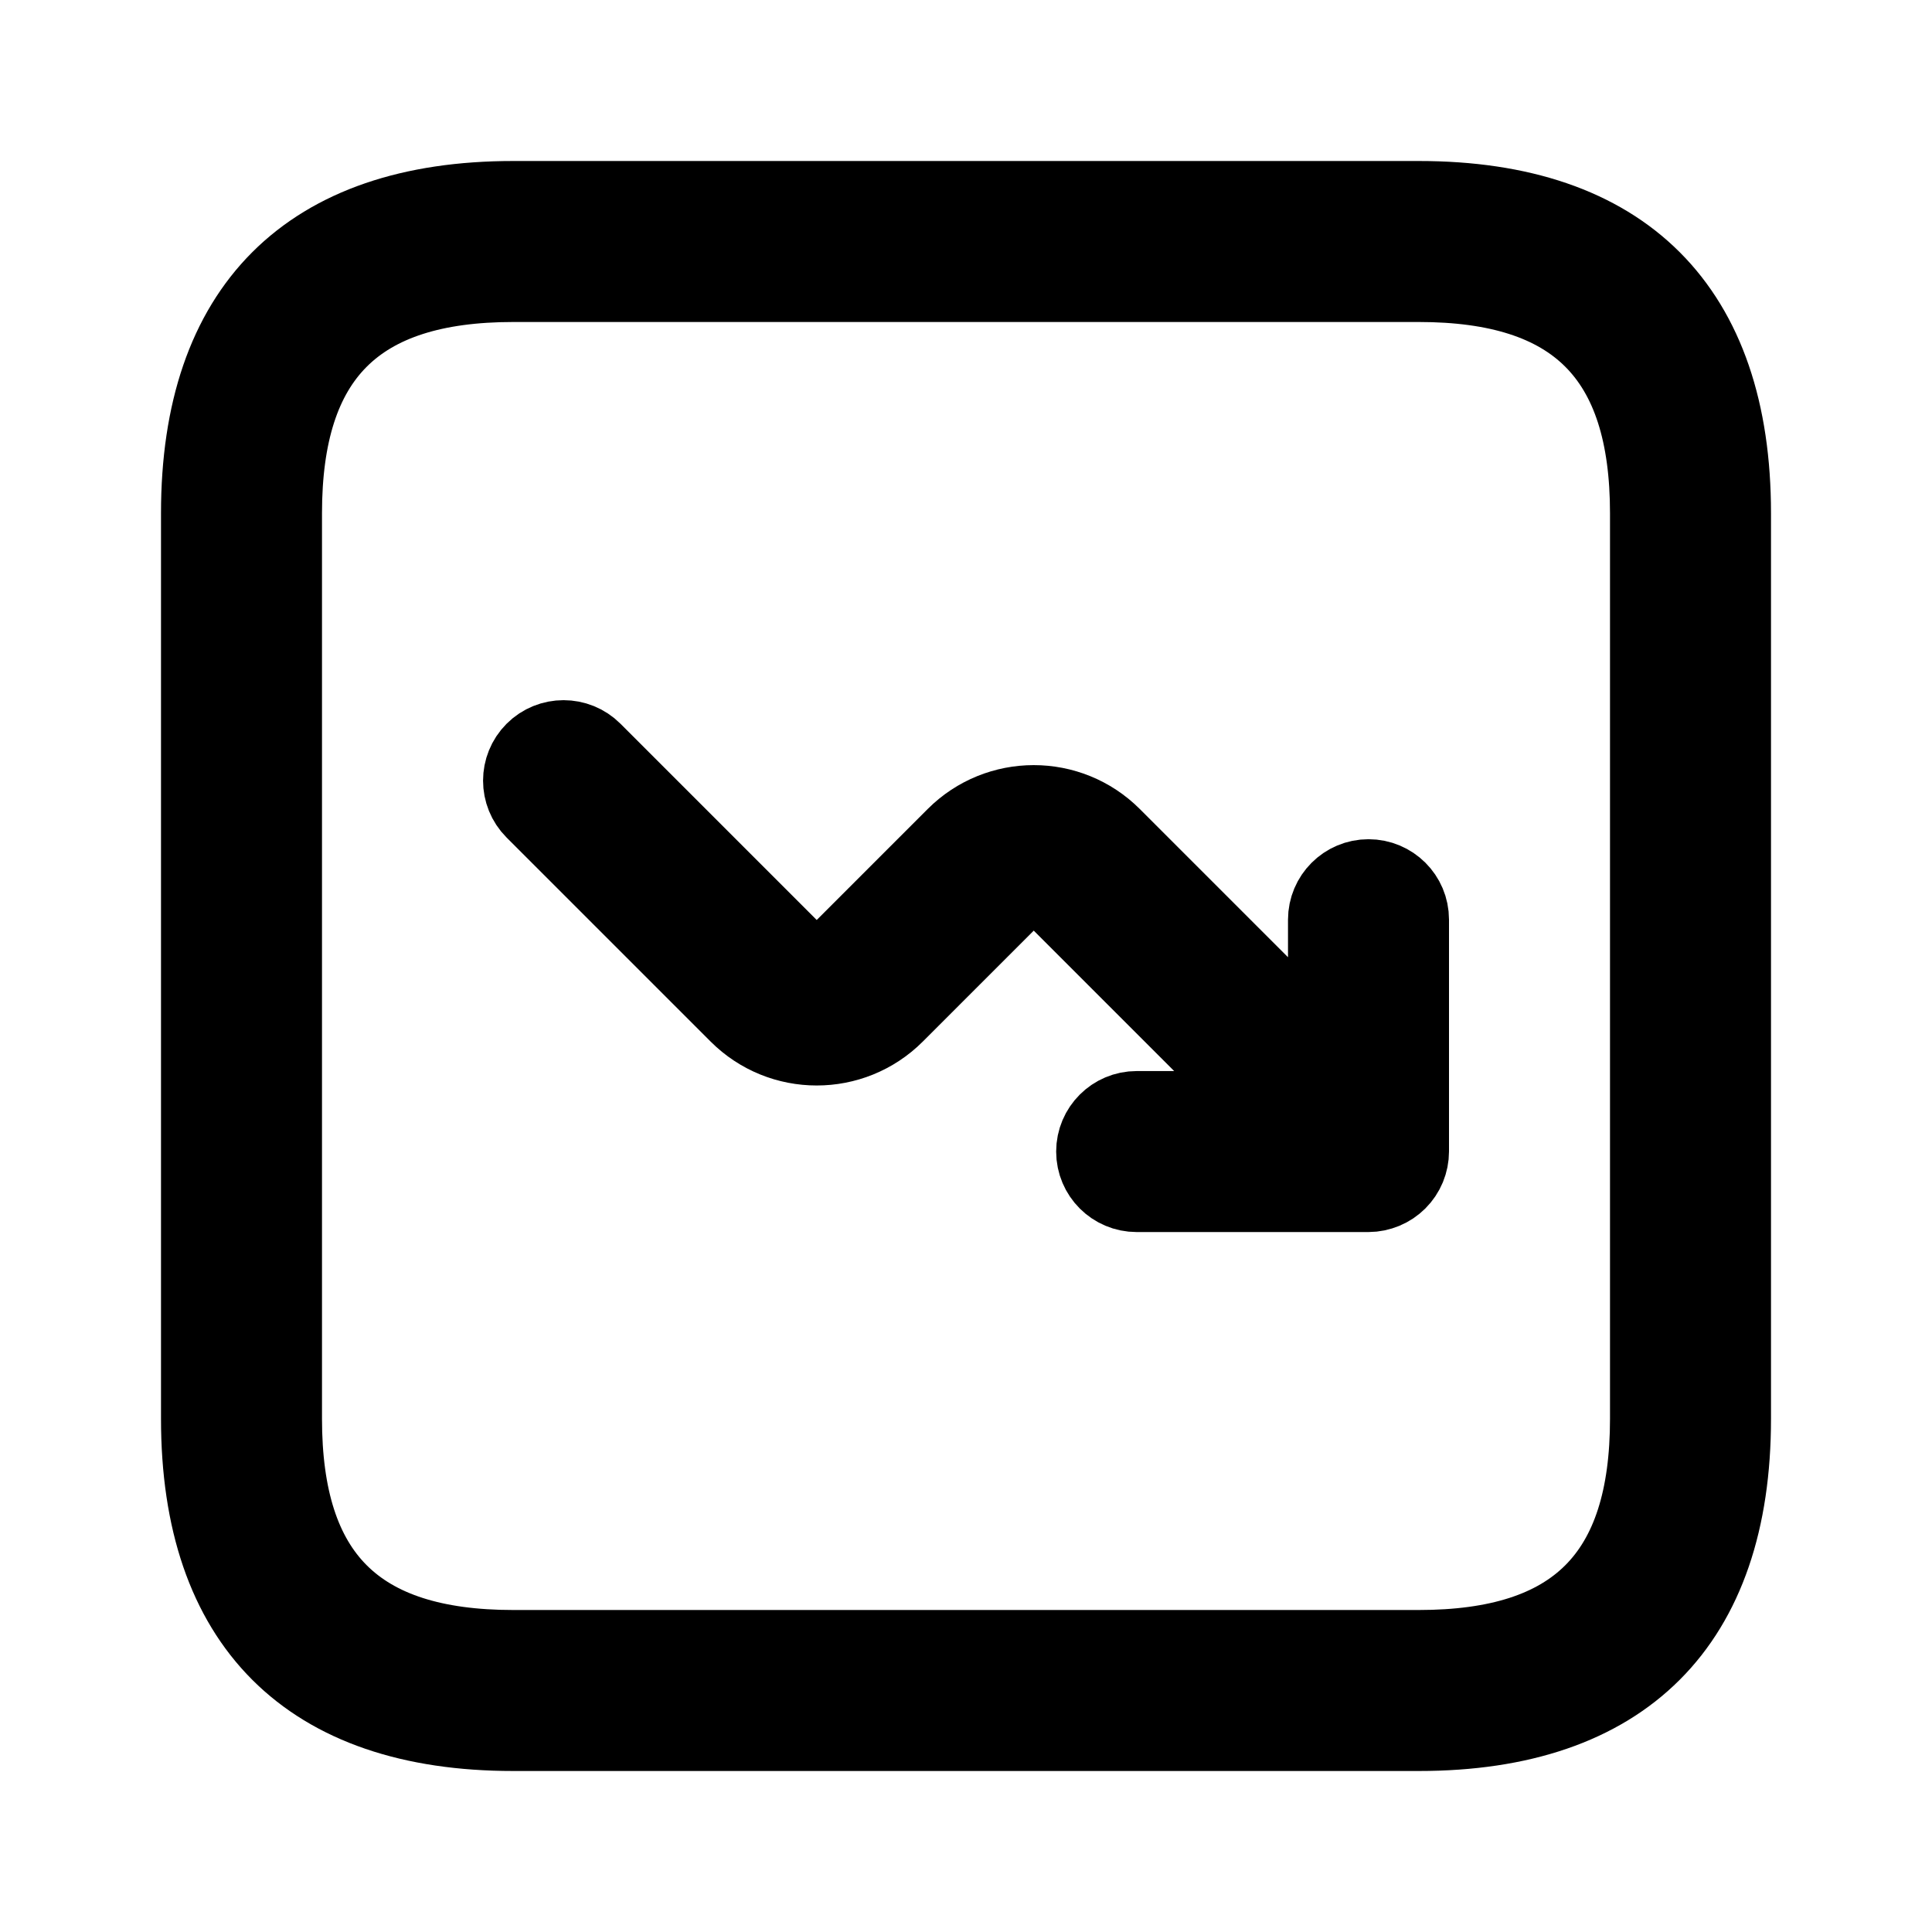 <svg viewBox="0 0 24 24" fill="currentColor" stroke="currentColor" xmlns="http://www.w3.org/2000/svg">
<path d="M17.625 2.5H6.375C3.84 2.5 2.5 3.84 2.5 6.375V17.625C2.5 20.16 3.84 21.5 6.375 21.5H17.625C20.16 21.5 21.5 20.16 21.5 17.625V6.375C21.5 3.84 20.16 2.5 17.625 2.5ZM20.5 17.625C20.5 19.586 19.586 20.5 17.625 20.5H6.375C4.414 20.5 3.5 19.586 3.5 17.625V6.375C3.5 4.414 4.414 3.5 6.375 3.5H17.625C19.586 3.5 20.5 4.414 20.5 6.375V17.625ZM17.5 11.424V14.304C17.5 14.369 17.487 14.434 17.462 14.495C17.411 14.618 17.314 14.715 17.191 14.766C17.13 14.791 17.065 14.805 17 14.805H14.12C13.844 14.805 13.62 14.581 13.62 14.305C13.62 14.029 13.844 13.805 14.12 13.805H15.793L13.099 11.111C12.962 10.973 12.722 10.973 12.584 11.111L11.11 12.585C10.577 13.118 9.713 13.117 9.181 12.585L6.647 10.051C6.452 9.856 6.452 9.539 6.647 9.344C6.842 9.149 7.159 9.149 7.354 9.344L9.888 11.878C10.03 12.02 10.262 12.02 10.403 11.878L11.877 10.404C12.409 9.872 13.273 9.871 13.806 10.404L16.5 13.098V11.425C16.5 11.149 16.724 10.925 17 10.925C17.276 10.925 17.5 11.147 17.5 11.424Z" />
</svg>
